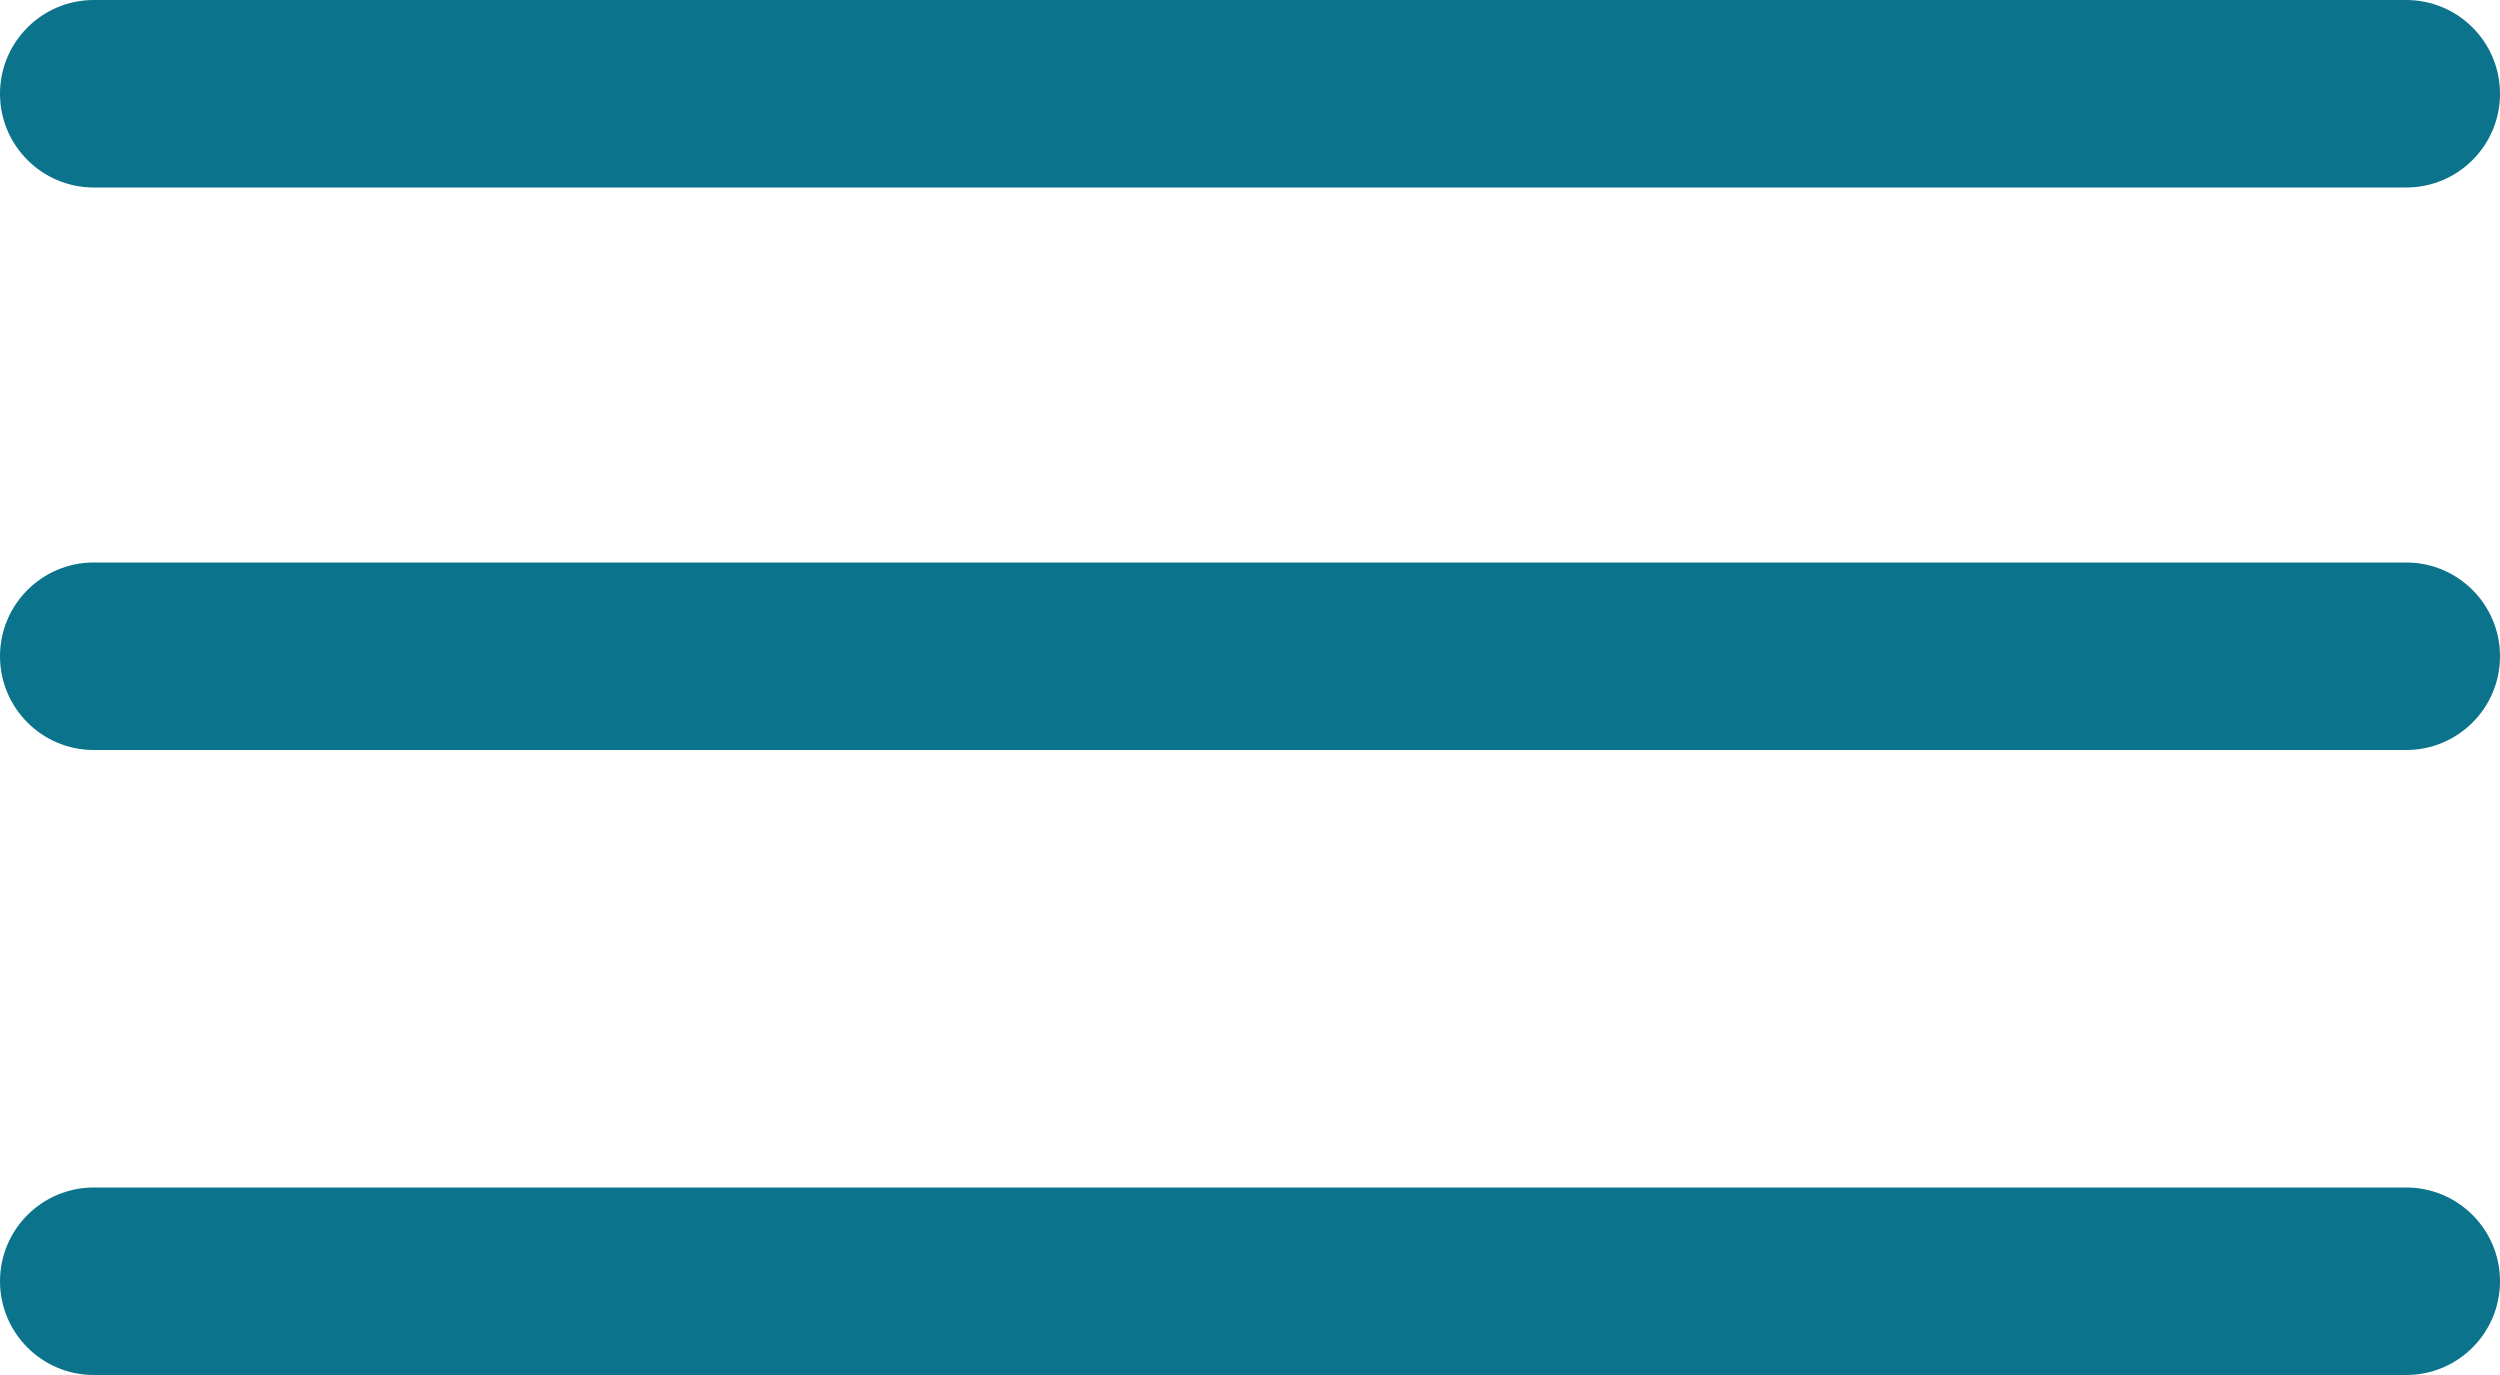 <svg width="40" height="22" viewBox="0 0 40 22" fill="none" xmlns="http://www.w3.org/2000/svg">
<path fill-rule="evenodd" clip-rule="evenodd" d="M0 1.5C0 0.672 0.672 0 1.5 0H38.5C39.328 0 40 0.672 40 1.5C40 2.328 39.328 3 38.5 3H1.5C0.672 3 0 2.328 0 1.5ZM0 10.5C0 9.672 0.672 9 1.5 9H38.5C39.328 9 40 9.672 40 10.5C40 11.328 39.328 12 38.5 12H1.5C0.672 12 0 11.328 0 10.5ZM1.5 19C0.672 19 0 19.672 0 20.5C0 21.328 0.672 22 1.5 22H38.5C39.328 22 40 21.328 40 20.5C40 19.672 39.328 19 38.5 19H1.5Z" fill="#0B748C"/>
</svg>
